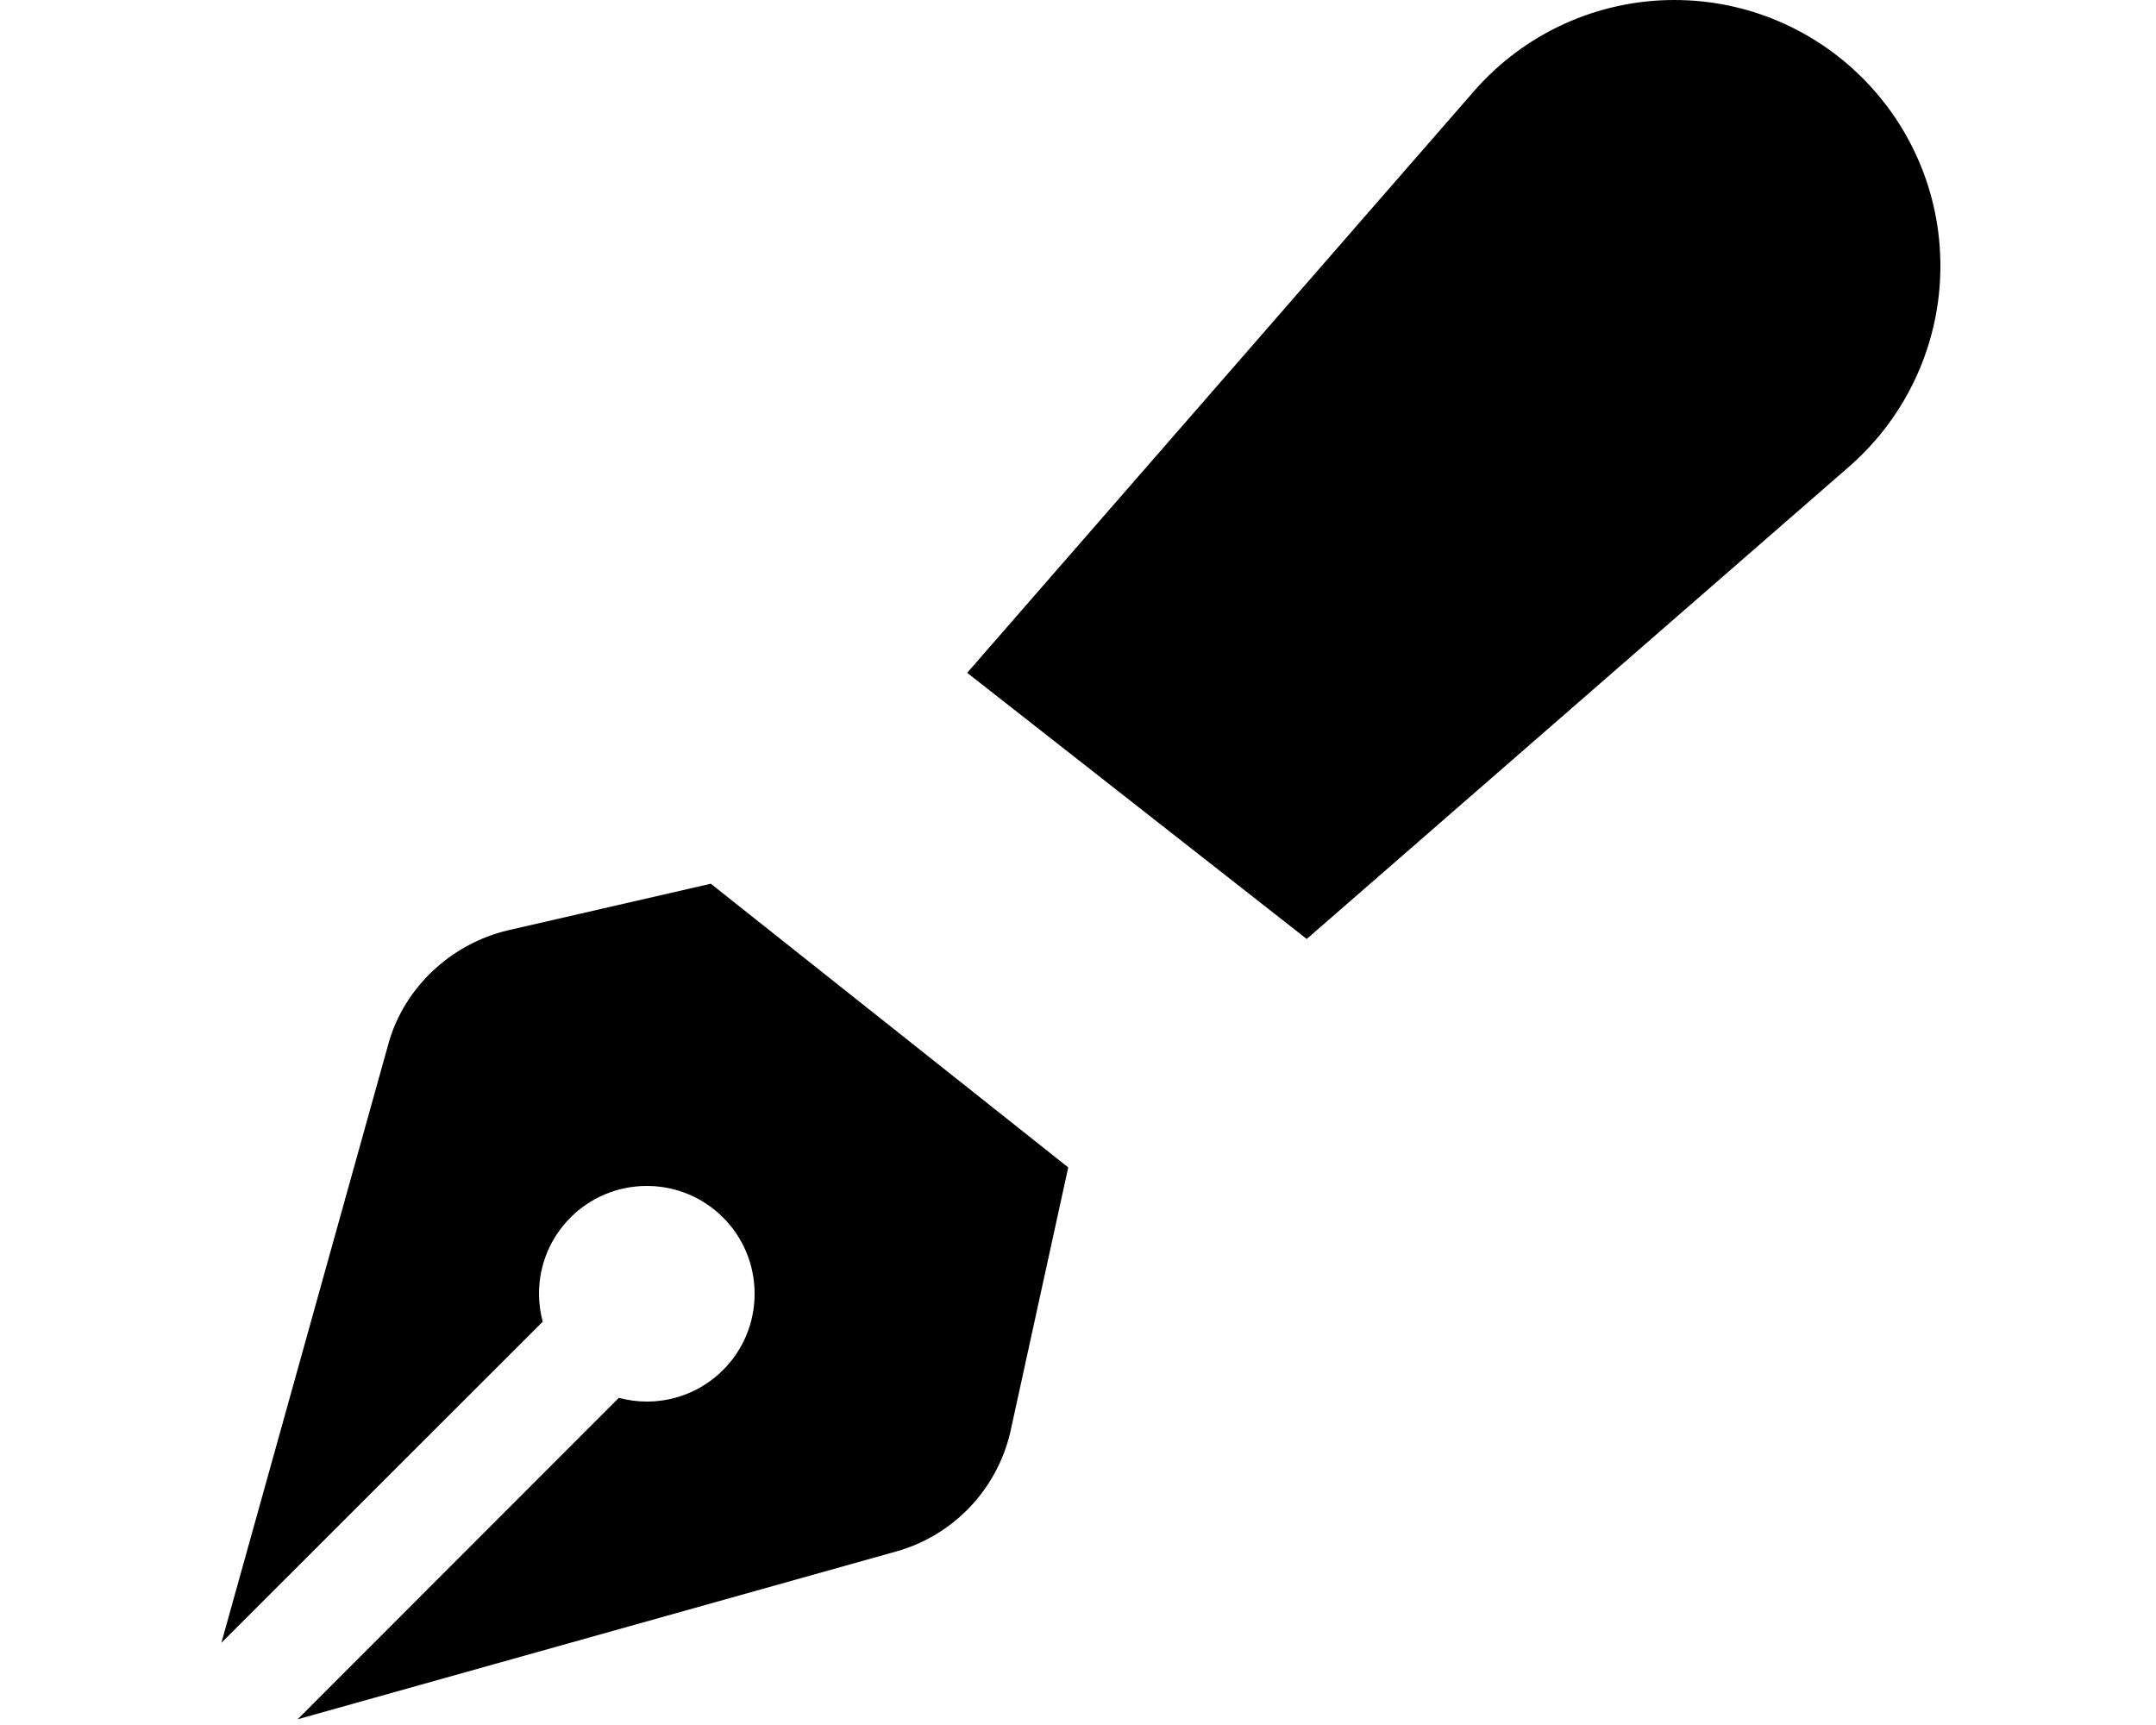 <svg xmlns="http://www.w3.org/2000/svg" viewBox="0 0 640 512"><!--! Font Awesome Pro 6.2.0 by @fontawesome - https://fontawesome.com License - https://fontawesome.com/license (Commercial License) Copyright 2022 Fonticons, Inc. --><path d="M287.1 199.7L437.5 27.11C452.5 9.885 474.2 0 497 0C540.6 0 576 35.36 576 78.98C576 101.8 566.1 123.5 548.9 138.5L387.9 278.7L287.1 199.7zM299.9 425.1C295.9 442.2 282.9 455.8 266 460.5L88.35 510.3L183.7 414.9C186.4 415.6 189.1 416 192 416C209.7 416 224 401.7 224 384C224 366.3 209.7 352 192 352C174.3 352 160 366.3 160 384C160 386.9 160.4 389.6 161.1 392.3L65.72 487.6L115.5 309.1C120.2 293.1 133.8 280.1 150.9 276.1L211 262.3L317.1 346.5L299.9 425.1z" class="fa-secondary"/></svg>